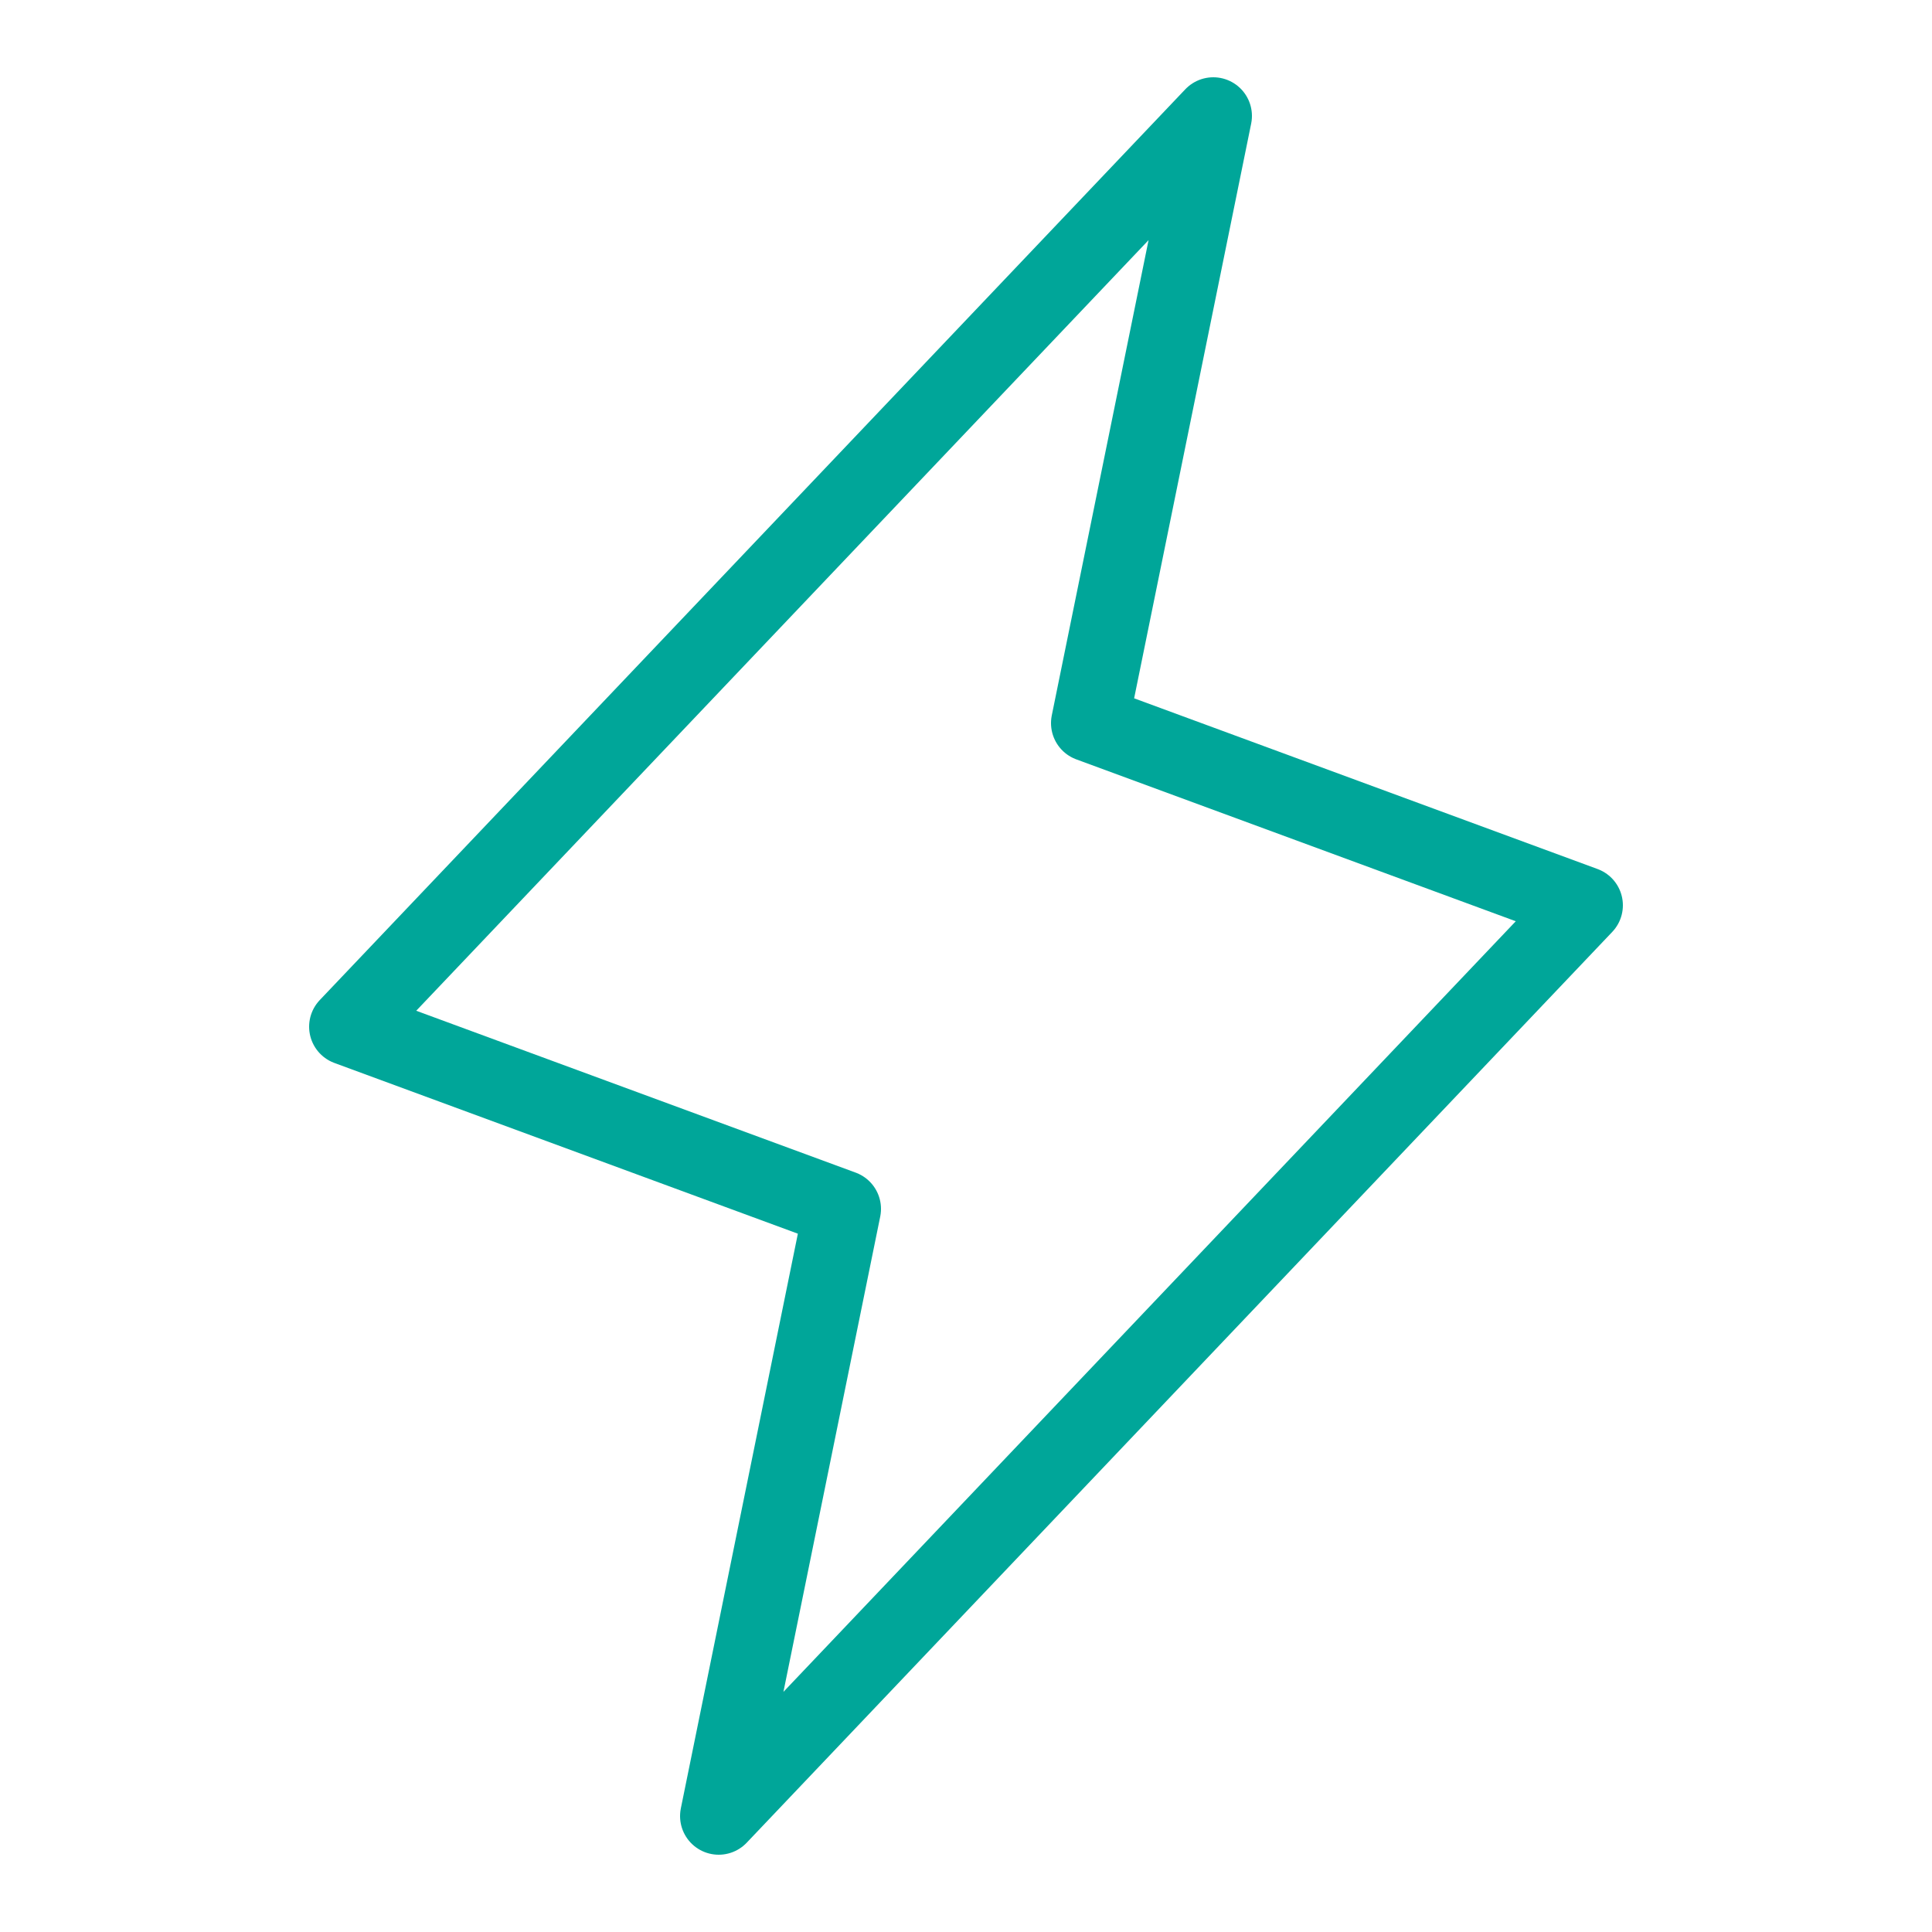 <svg width="50" height="50" viewBox="0 0 50 50" fill="none" xmlns="http://www.w3.org/2000/svg">
<path d="M18.6 47L21.8 31.286L9 26.571L31.4 3L28.2 18.714L41 23.429L18.6 47Z" stroke="#00A699" stroke-width="2" stroke-linecap="round" stroke-linejoin="round"/>
</svg>
